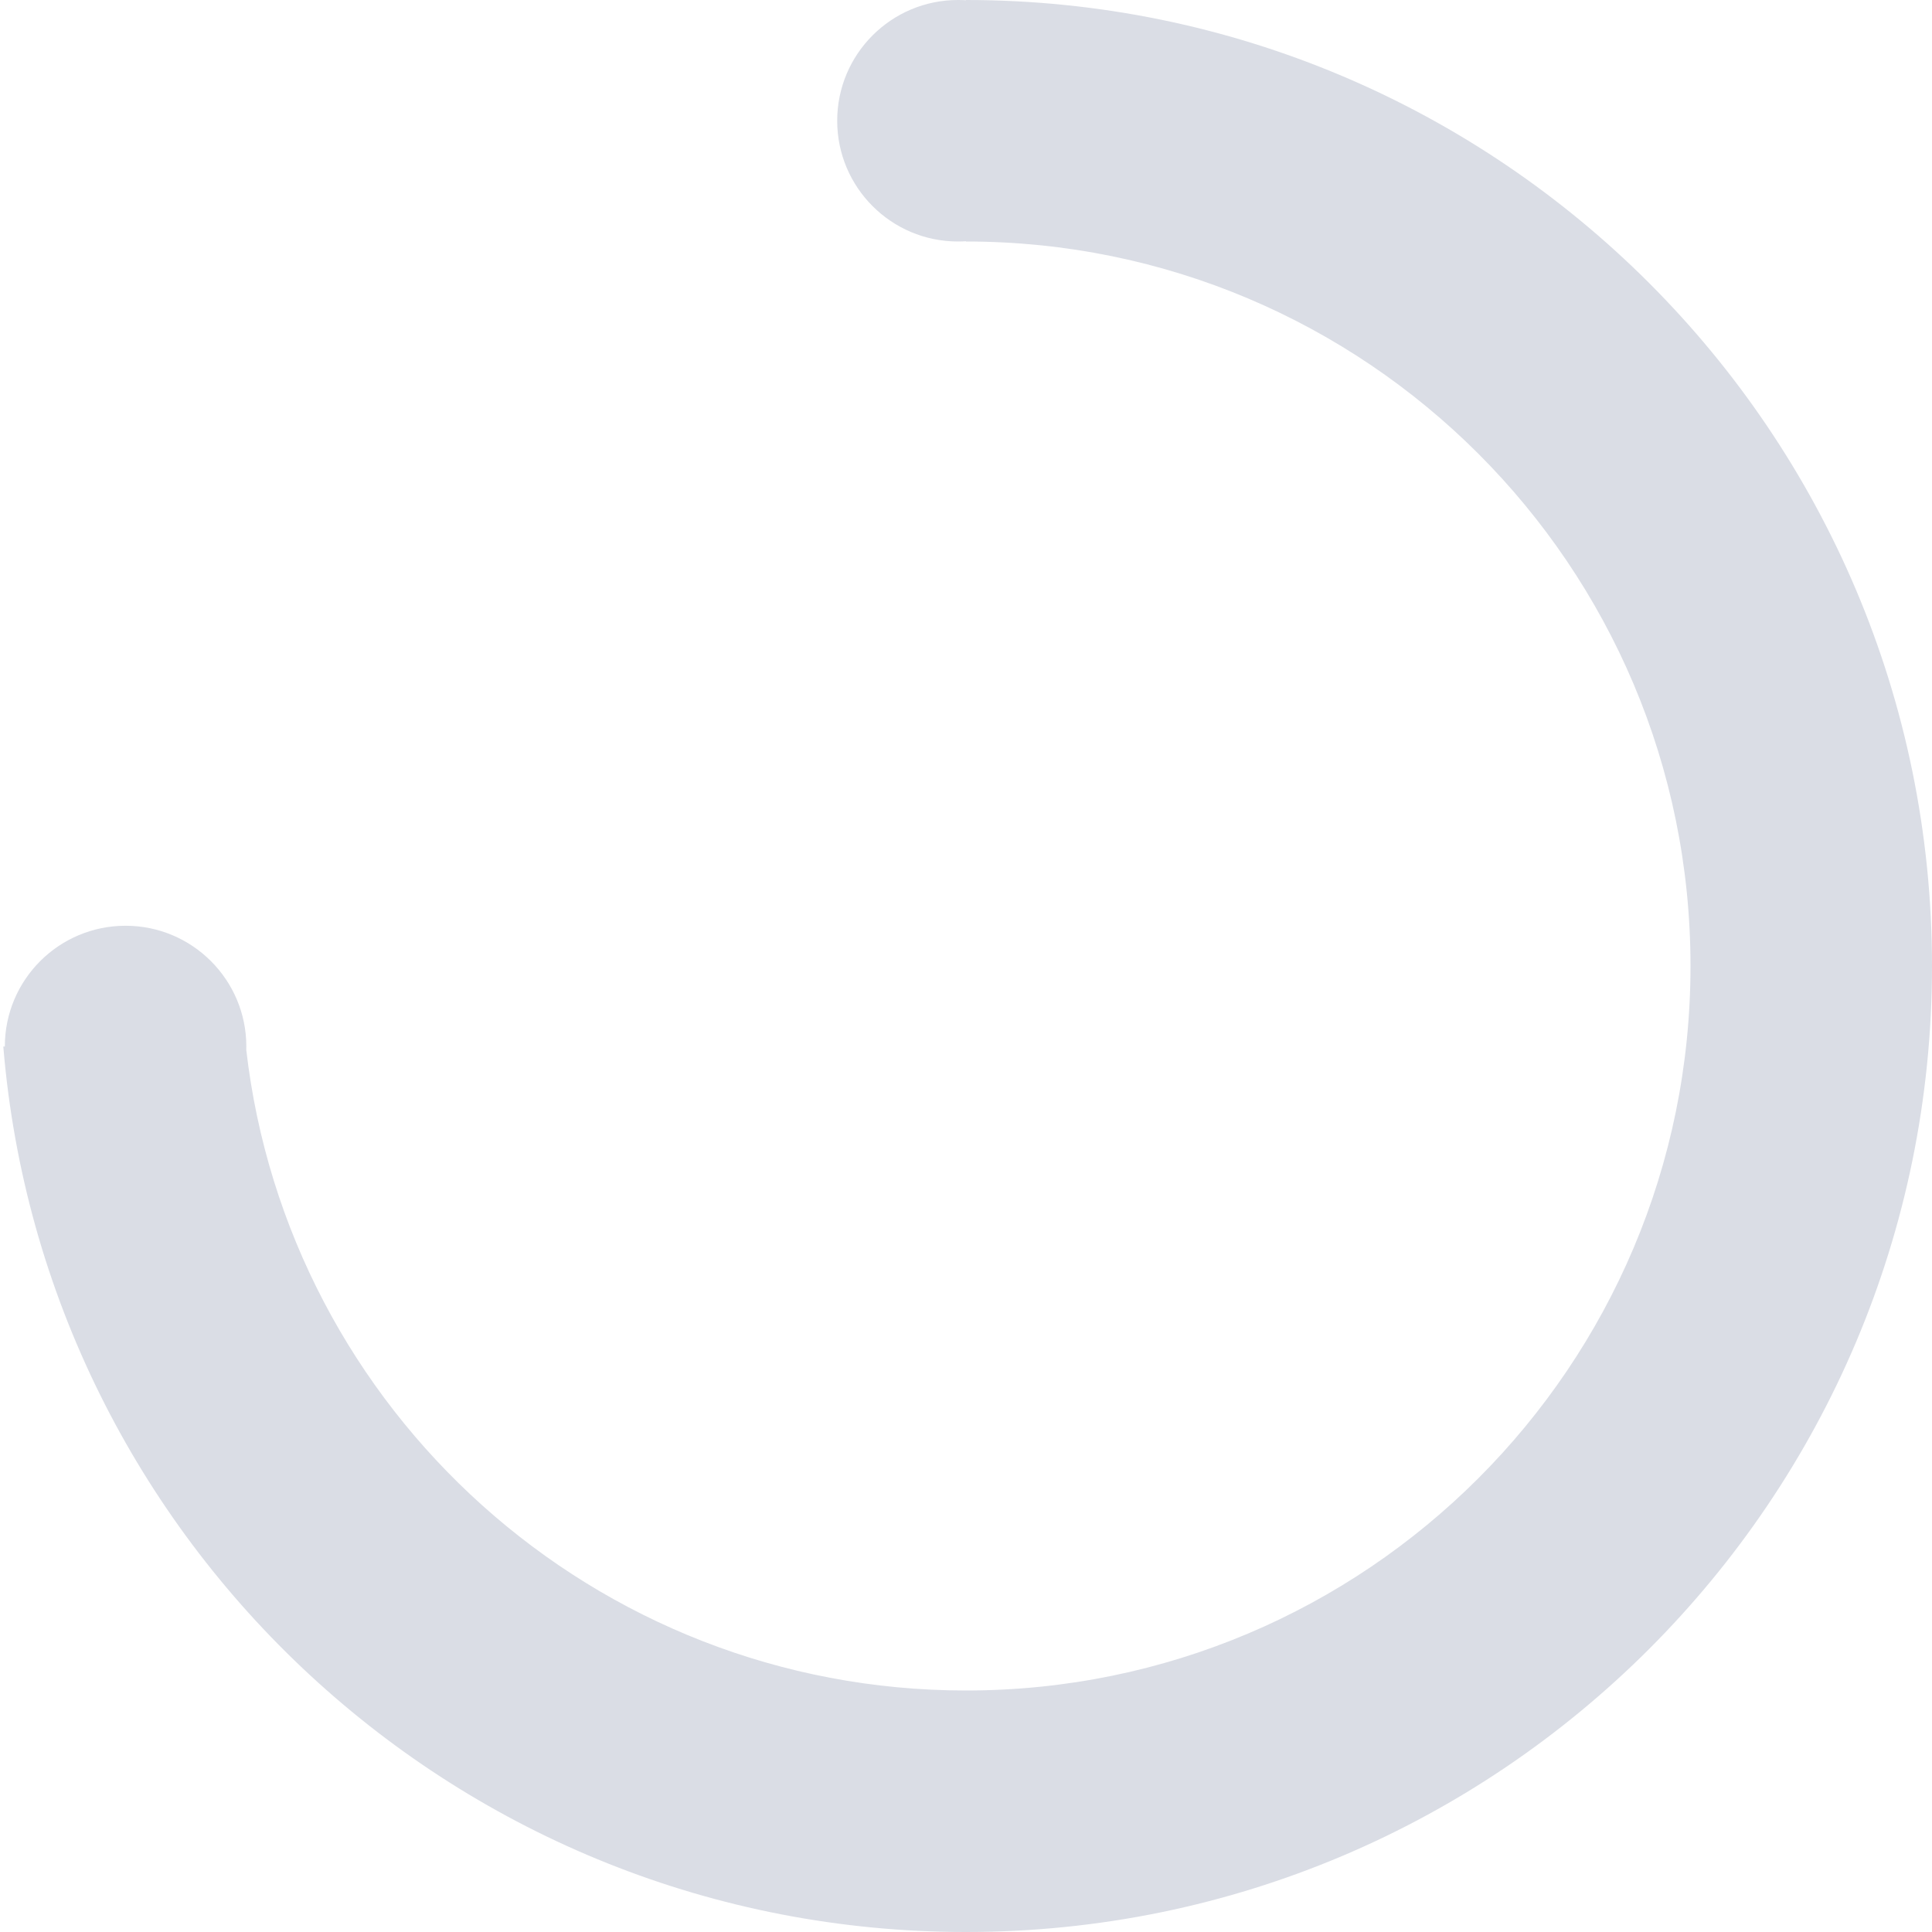 <svg width="24" height="24" viewBox="0 0 24 24" fill="none" xmlns="http://www.w3.org/2000/svg">
<path fill-rule="evenodd" clip-rule="evenodd" d="M0.041 13C0.549 19.16 5.709 24 12 24C18.627 24 24 18.627 24 12C24 5.373 18.627 0 12 0V0.003C11.967 0.001 11.934 0 11.9 0C11.072 0 10.4 0.672 10.4 1.5C10.4 2.328 11.072 3 11.9 3C11.934 3 11.967 2.999 12 2.997V3C16.971 3 21 7.029 21 12C21 16.971 16.971 21 12 21C7.381 21 3.575 17.521 3.059 13.04C3.06 13.027 3.06 13.014 3.06 13C3.06 12.172 2.388 11.5 1.56 11.5C0.731 11.5 0.06 12.172 0.06 13H0.041Z" fill="#DADDE5"/>
</svg>
